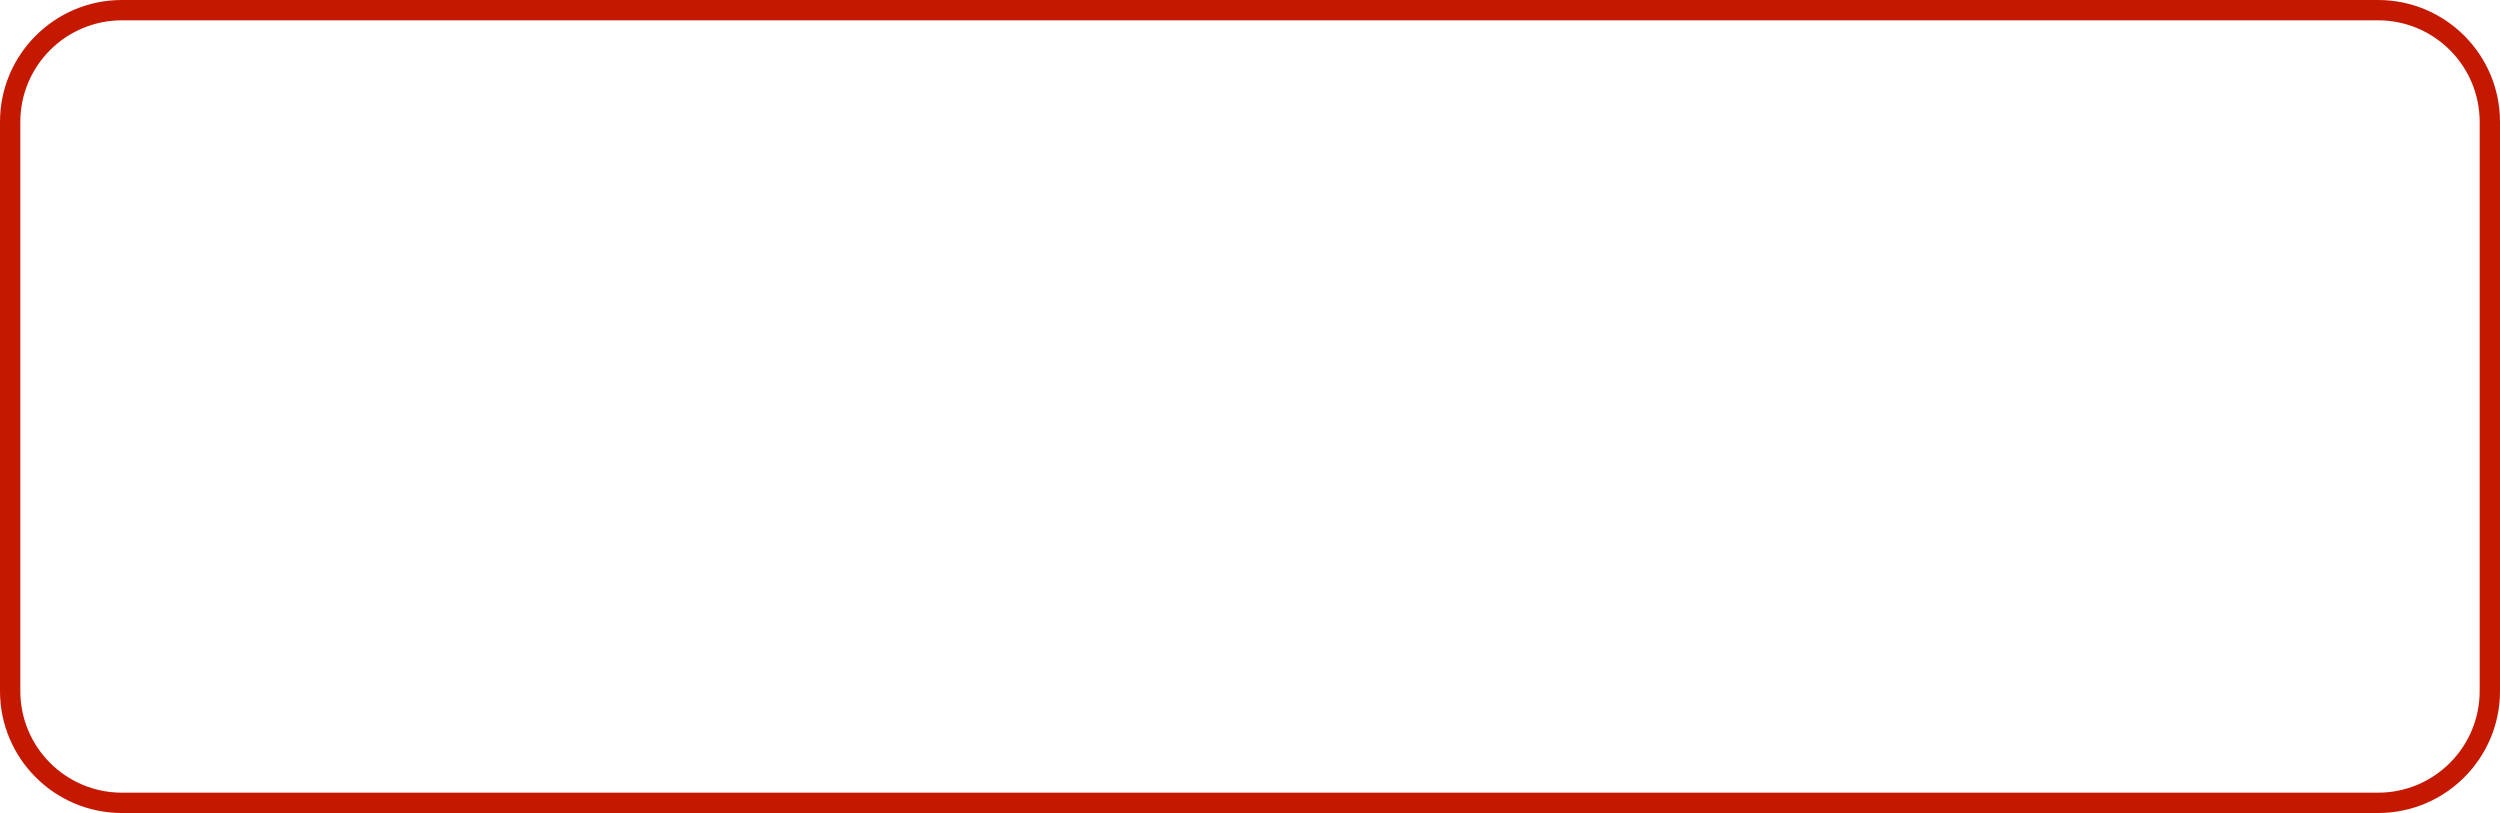 <svg width="123" height="40" viewBox="0 0 123 40" fill="none" xmlns="http://www.w3.org/2000/svg">
<path d="M117 0.5H6C2.962 0.5 0.5 2.962 0.5 6V34C0.5 37.038 2.962 39.5 6 39.5H117C120.038 39.5 122.5 37.038 122.5 34V6C122.5 2.962 120.038 0.5 117 0.5Z" stroke="#C51800"/>
</svg>
